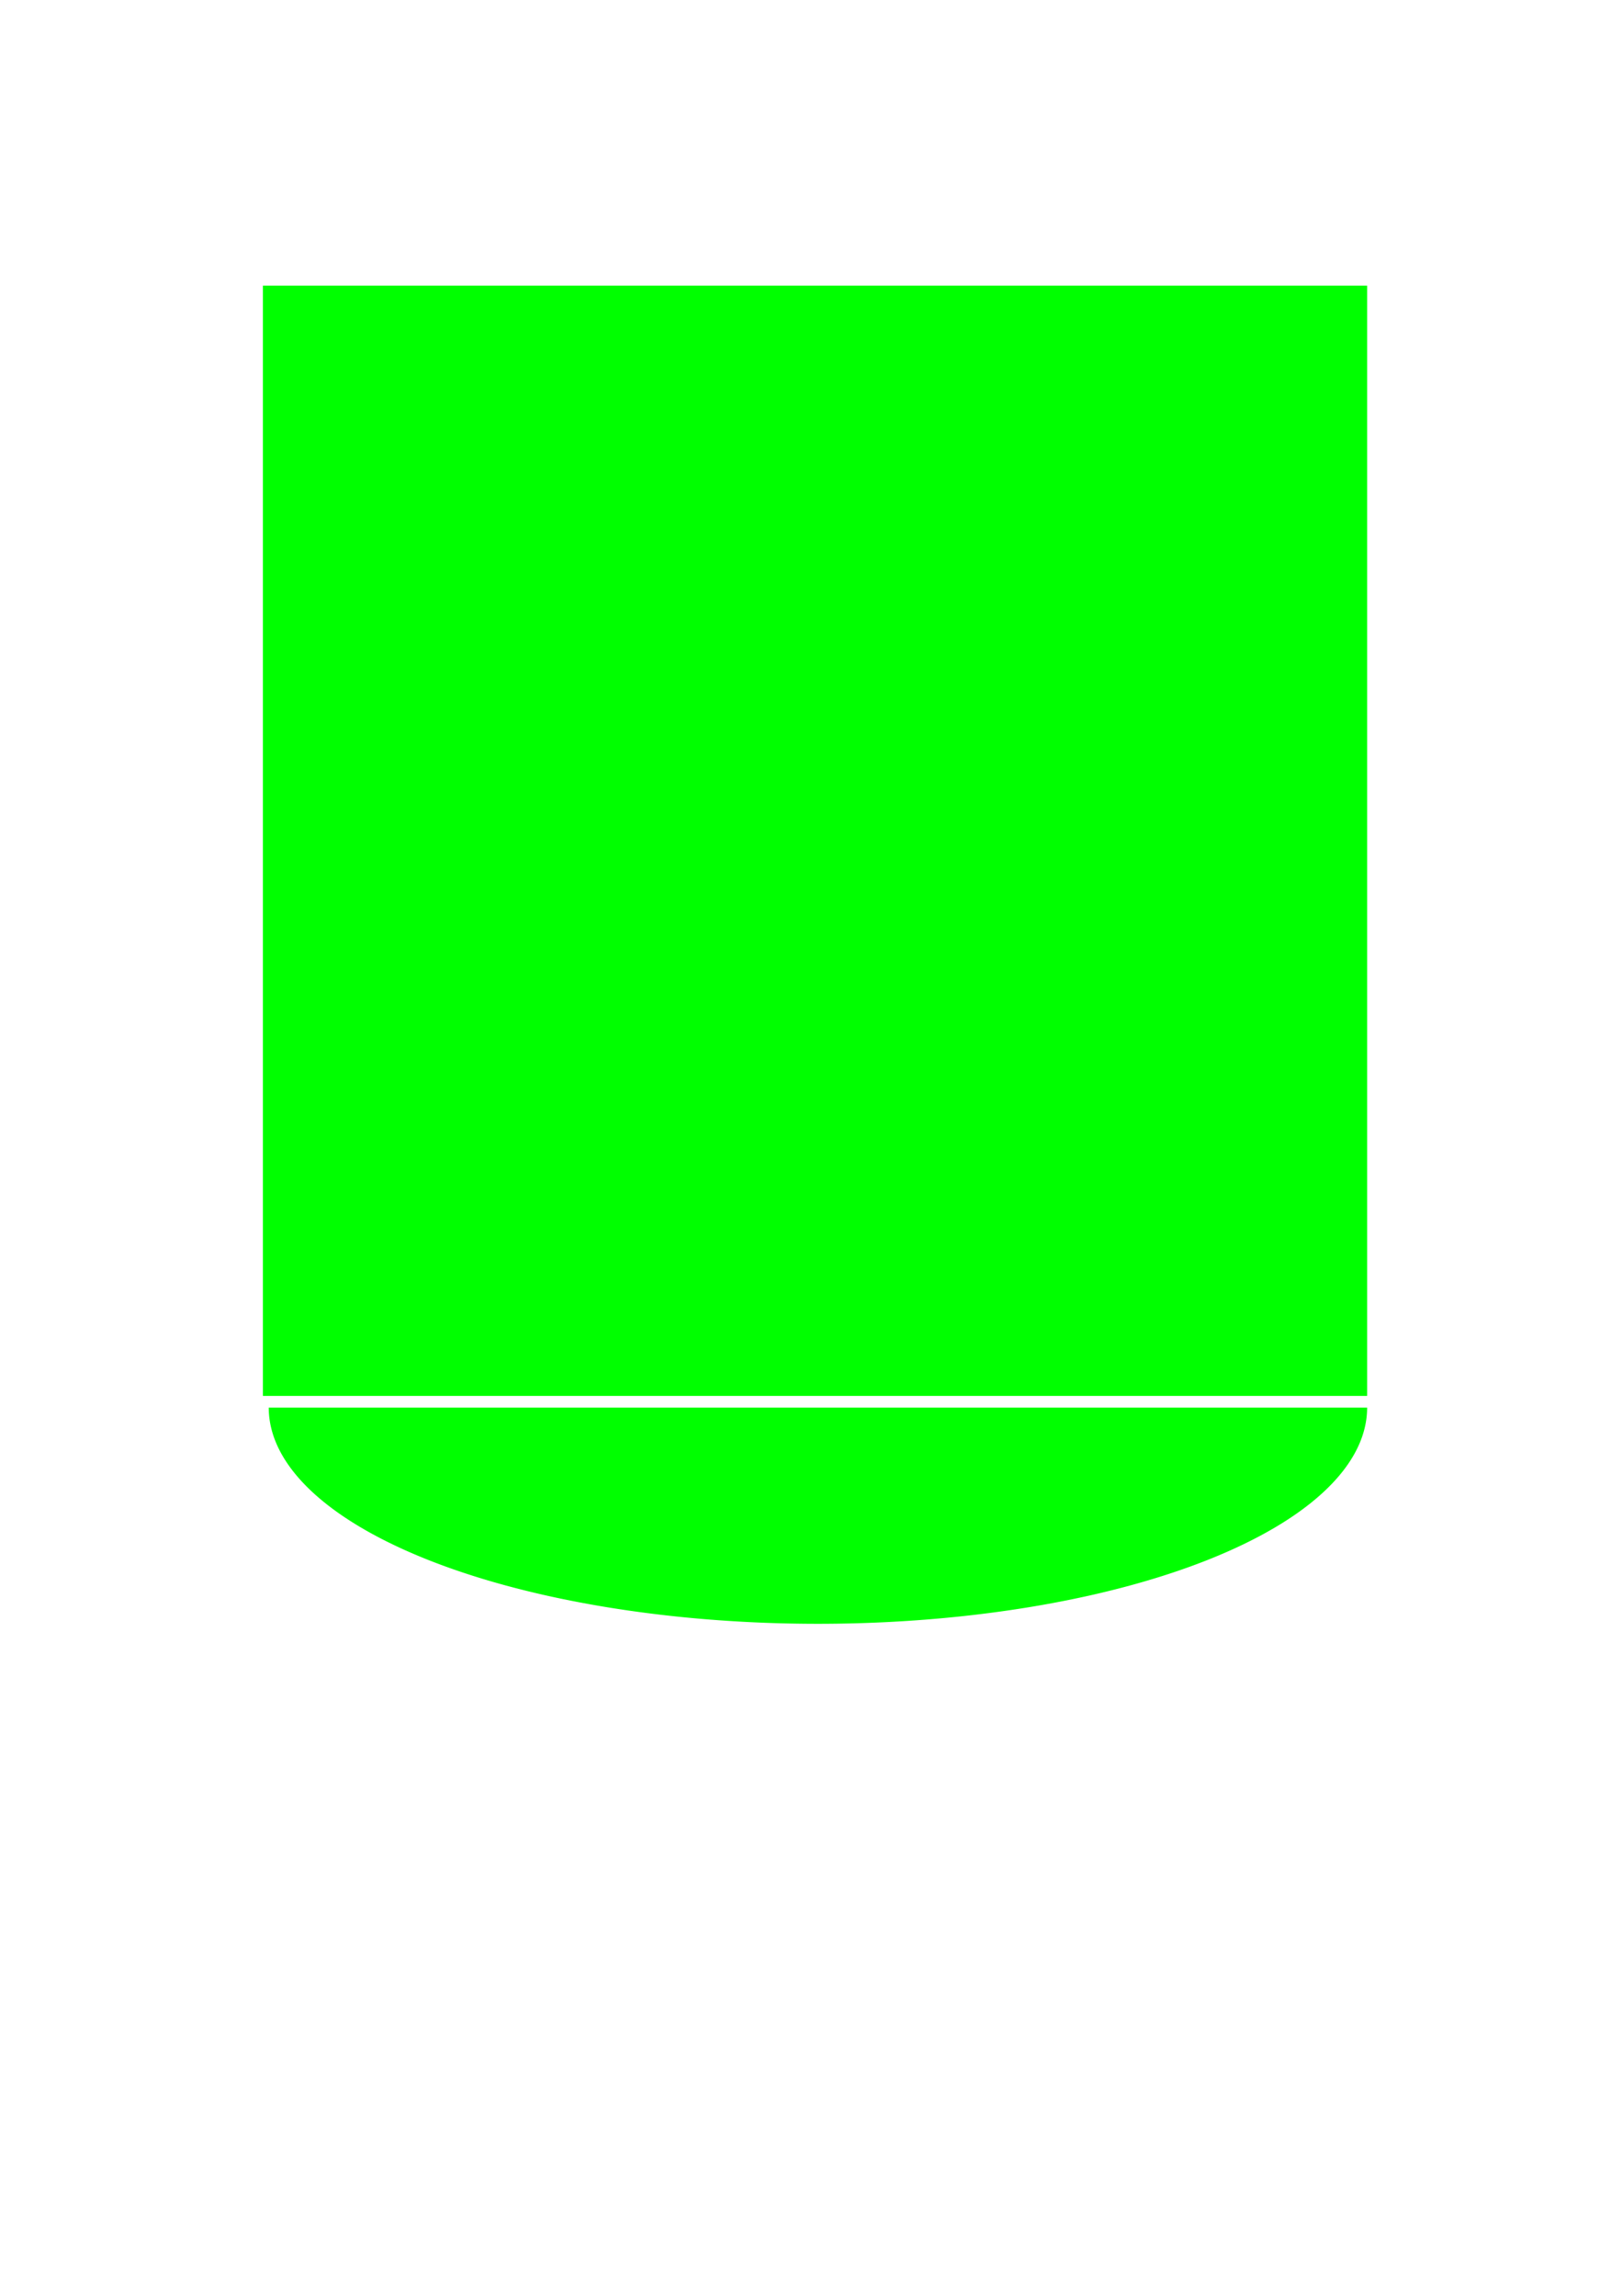 <?xml version="1.0" encoding="UTF-8" standalone="no"?>
<!-- Created with Inkscape (http://www.inkscape.org/) -->

<svg
   xmlns:dc="http://purl.org/dc/elements/1.1/"
   xmlns:cc="http://creativecommons.org/ns#"
   xmlns:rdf="http://www.w3.org/1999/02/22-rdf-syntax-ns#"
   xmlns:svg="http://www.w3.org/2000/svg"
   xmlns="http://www.w3.org/2000/svg"
   xmlns:sodipodi="http://sodipodi.sourceforge.net/DTD/sodipodi-0.dtd"
   xmlns:inkscape="http://www.inkscape.org/namespaces/inkscape"
   width="210mm"
   height="297mm"
   viewBox="0 0 210 297"
   version="1.1"
   id="svg4634"
   inkscape:version="0.92.3 (3ce5693, 2018-03-11)"
   sodipodi:docname="body.svg">
  <defs
     id="defs4628" />
  <sodipodi:namedview
     id="base"
     pagecolor="#ffffff"
     bordercolor="#666666"
     borderopacity="1.0"
     inkscape:pageopacity="0.0"
     inkscape:pageshadow="2"
     inkscape:zoom="0.35"
     inkscape:cx="400"
     inkscape:cy="560"
     inkscape:document-units="mm"
     inkscape:current-layer="layer1"
     showgrid="false"
     inkscape:window-width="1366"
     inkscape:window-height="672"
     inkscape:window-x="0"
     inkscape:window-y="27"
     inkscape:window-maximized="1" />
  <g
     inkscape:label="Layer 1"
     inkscape:groupmode="layer"
     id="layer1">
    <path
       style="fill:#00ff00;fill-opacity:1;stroke-width:0.279"
       id="path4638"
       sodipodi:type="arc"
       sodipodi:cx="105.83335"
       sodipodi:cy="182.09523"
       sodipodi:rx="71.059525"
       sodipodi:ry="27.970238"
       sodipodi:start="0"
       sodipodi:end="3.1415927"
       d="m 176.893,182.095 a 71.06,27.97 0 0 1 -35.53,24.223 71.06,27.97 0 0 1 -71.06,0 71.06,27.97 0 0 1 -35.53,-24.223 l 71.06,0 z" />
    <rect
       style="fill:#00ff00;fill-opacity:1;stroke-width:0.27"
       id="rect4640"
       width="142.875"
       height="143.631"
       x="34.018"
       y="36.952" />
  </g>
</svg>
